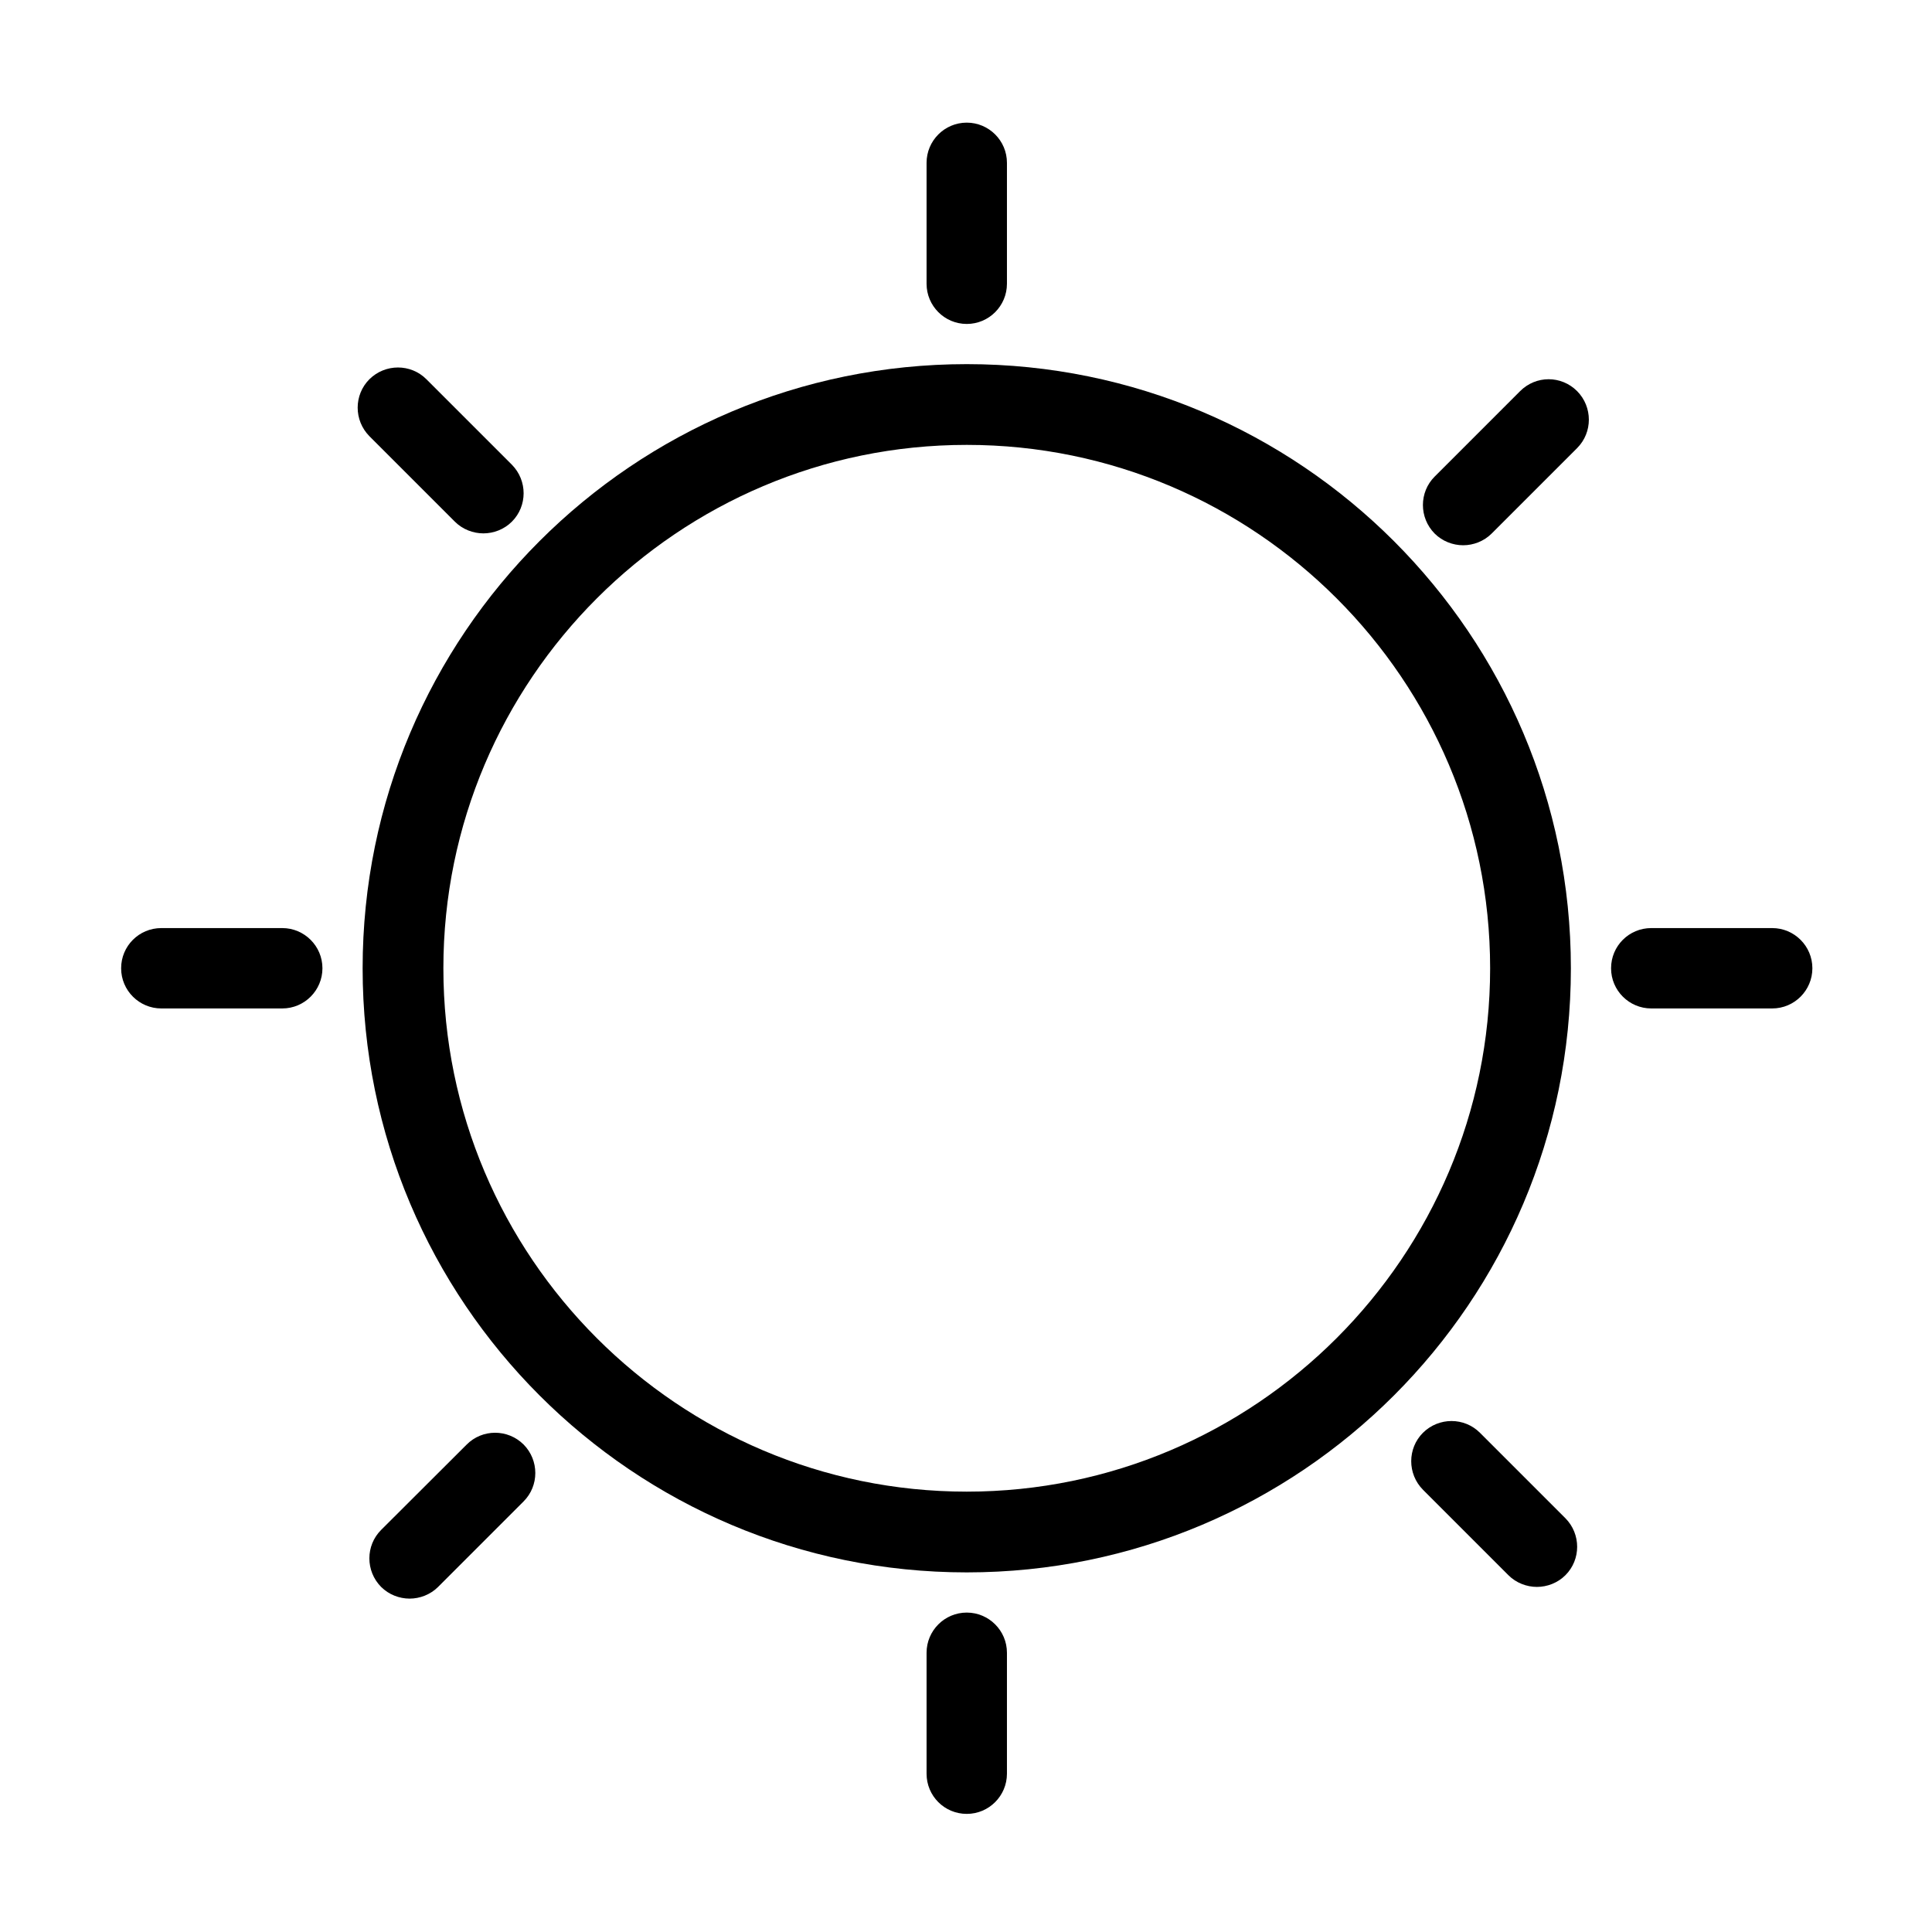 <?xml version="1.0" standalone="no"?><!DOCTYPE svg PUBLIC "-//W3C//DTD SVG 1.1//EN" "http://www.w3.org/Graphics/SVG/1.1/DTD/svg11.dtd"><svg t="1584336594252" class="icon" viewBox="0 0 1024 1024" version="1.1" xmlns="http://www.w3.org/2000/svg" p-id="6465" xmlns:xlink="http://www.w3.org/1999/xlink" width="16" height="16"><defs><style type="text/css"></style></defs><path d="M512.4 193c-176.8 0-320.2 143.3-320.2 320.2 0 176.8 143.3 320.2 320.2 320.2 176.8 0 320.2-143.3 320.2-320.2 0-176.8-143.4-320.2-320.2-320.2z m0 597.6c-153 0-277.4-124.5-277.4-277.4 0-153 124.5-277.4 277.4-277.4 153 0 277.4 124.5 277.4 277.4 0 152.9-124.5 277.4-277.4 277.4z m0-618.9c11.8 0 21.3-9.6 21.3-21.3V86.3c0-11.8-9.6-21.3-21.3-21.3-11.8 0-21.3 9.6-21.3 21.3v64.1c0 11.7 9.5 21.3 21.3 21.3z m0 683c-11.8 0-21.3 9.6-21.3 21.3v64.1c0 11.8 9.5 21.3 21.3 21.3s21.3-9.6 21.3-21.3V876c0-11.8-9.6-21.3-21.3-21.3zM149.6 491.9H85.5c-11.8 0-21.3 9.5-21.3 21.3s9.6 21.3 21.3 21.3h64.1c11.8 0 21.3-9.6 21.3-21.3 0-11.8-9.6-21.3-21.3-21.3z m789.7 0h-64.1c-11.8 0-21.3 9.5-21.3 21.3s9.6 21.3 21.3 21.3h64.1c11.8 0 21.3-9.6 21.3-21.3 0-11.8-9.6-21.3-21.3-21.3z m0 0" p-id="6466"></path><path d="M241.1 276.5c4.1 4.1 9.7 6.2 15.1 6.2s11-2.1 15.1-6.2c8.3-8.3 8.3-21.8 0-30.2L226 201c-8.3-8.3-21.8-8.3-30.2 0-8.3 8.3-8.3 21.8 0 30.2l45.3 45.3z m543.3 482.9c-8.3-8.3-21.8-8.3-30.2 0-8.3 8.3-8.3 21.8 0 30.2l45.3 45.3c4.1 4.1 9.7 6.2 15.1 6.2s11-2.1 15.1-6.2c8.3-8.3 8.3-21.8 0-30.2l-45.3-45.3z m-537.1 6.3L202 810.9c-8.3 8.3-8.3 21.8 0 30.2 4.1 4.1 9.7 6.2 15.1 6.2s11-2.1 15.1-6.2l45.3-45.3c8.3-8.3 8.3-21.8 0-30.2-8.4-8.3-21.9-8.3-30.2 0.1z m558.4-558.4l-45.3 45.3c-8.3 8.3-8.3 21.8 0 30.2 4.1 4.1 9.7 6.2 15.1 6.2s11-2.1 15.1-6.2l45.3-45.3c8.3-8.3 8.3-21.8 0-30.2-8.4-8.4-21.8-8.4-30.2 0z m0 0" p-id="6467"></path></svg>